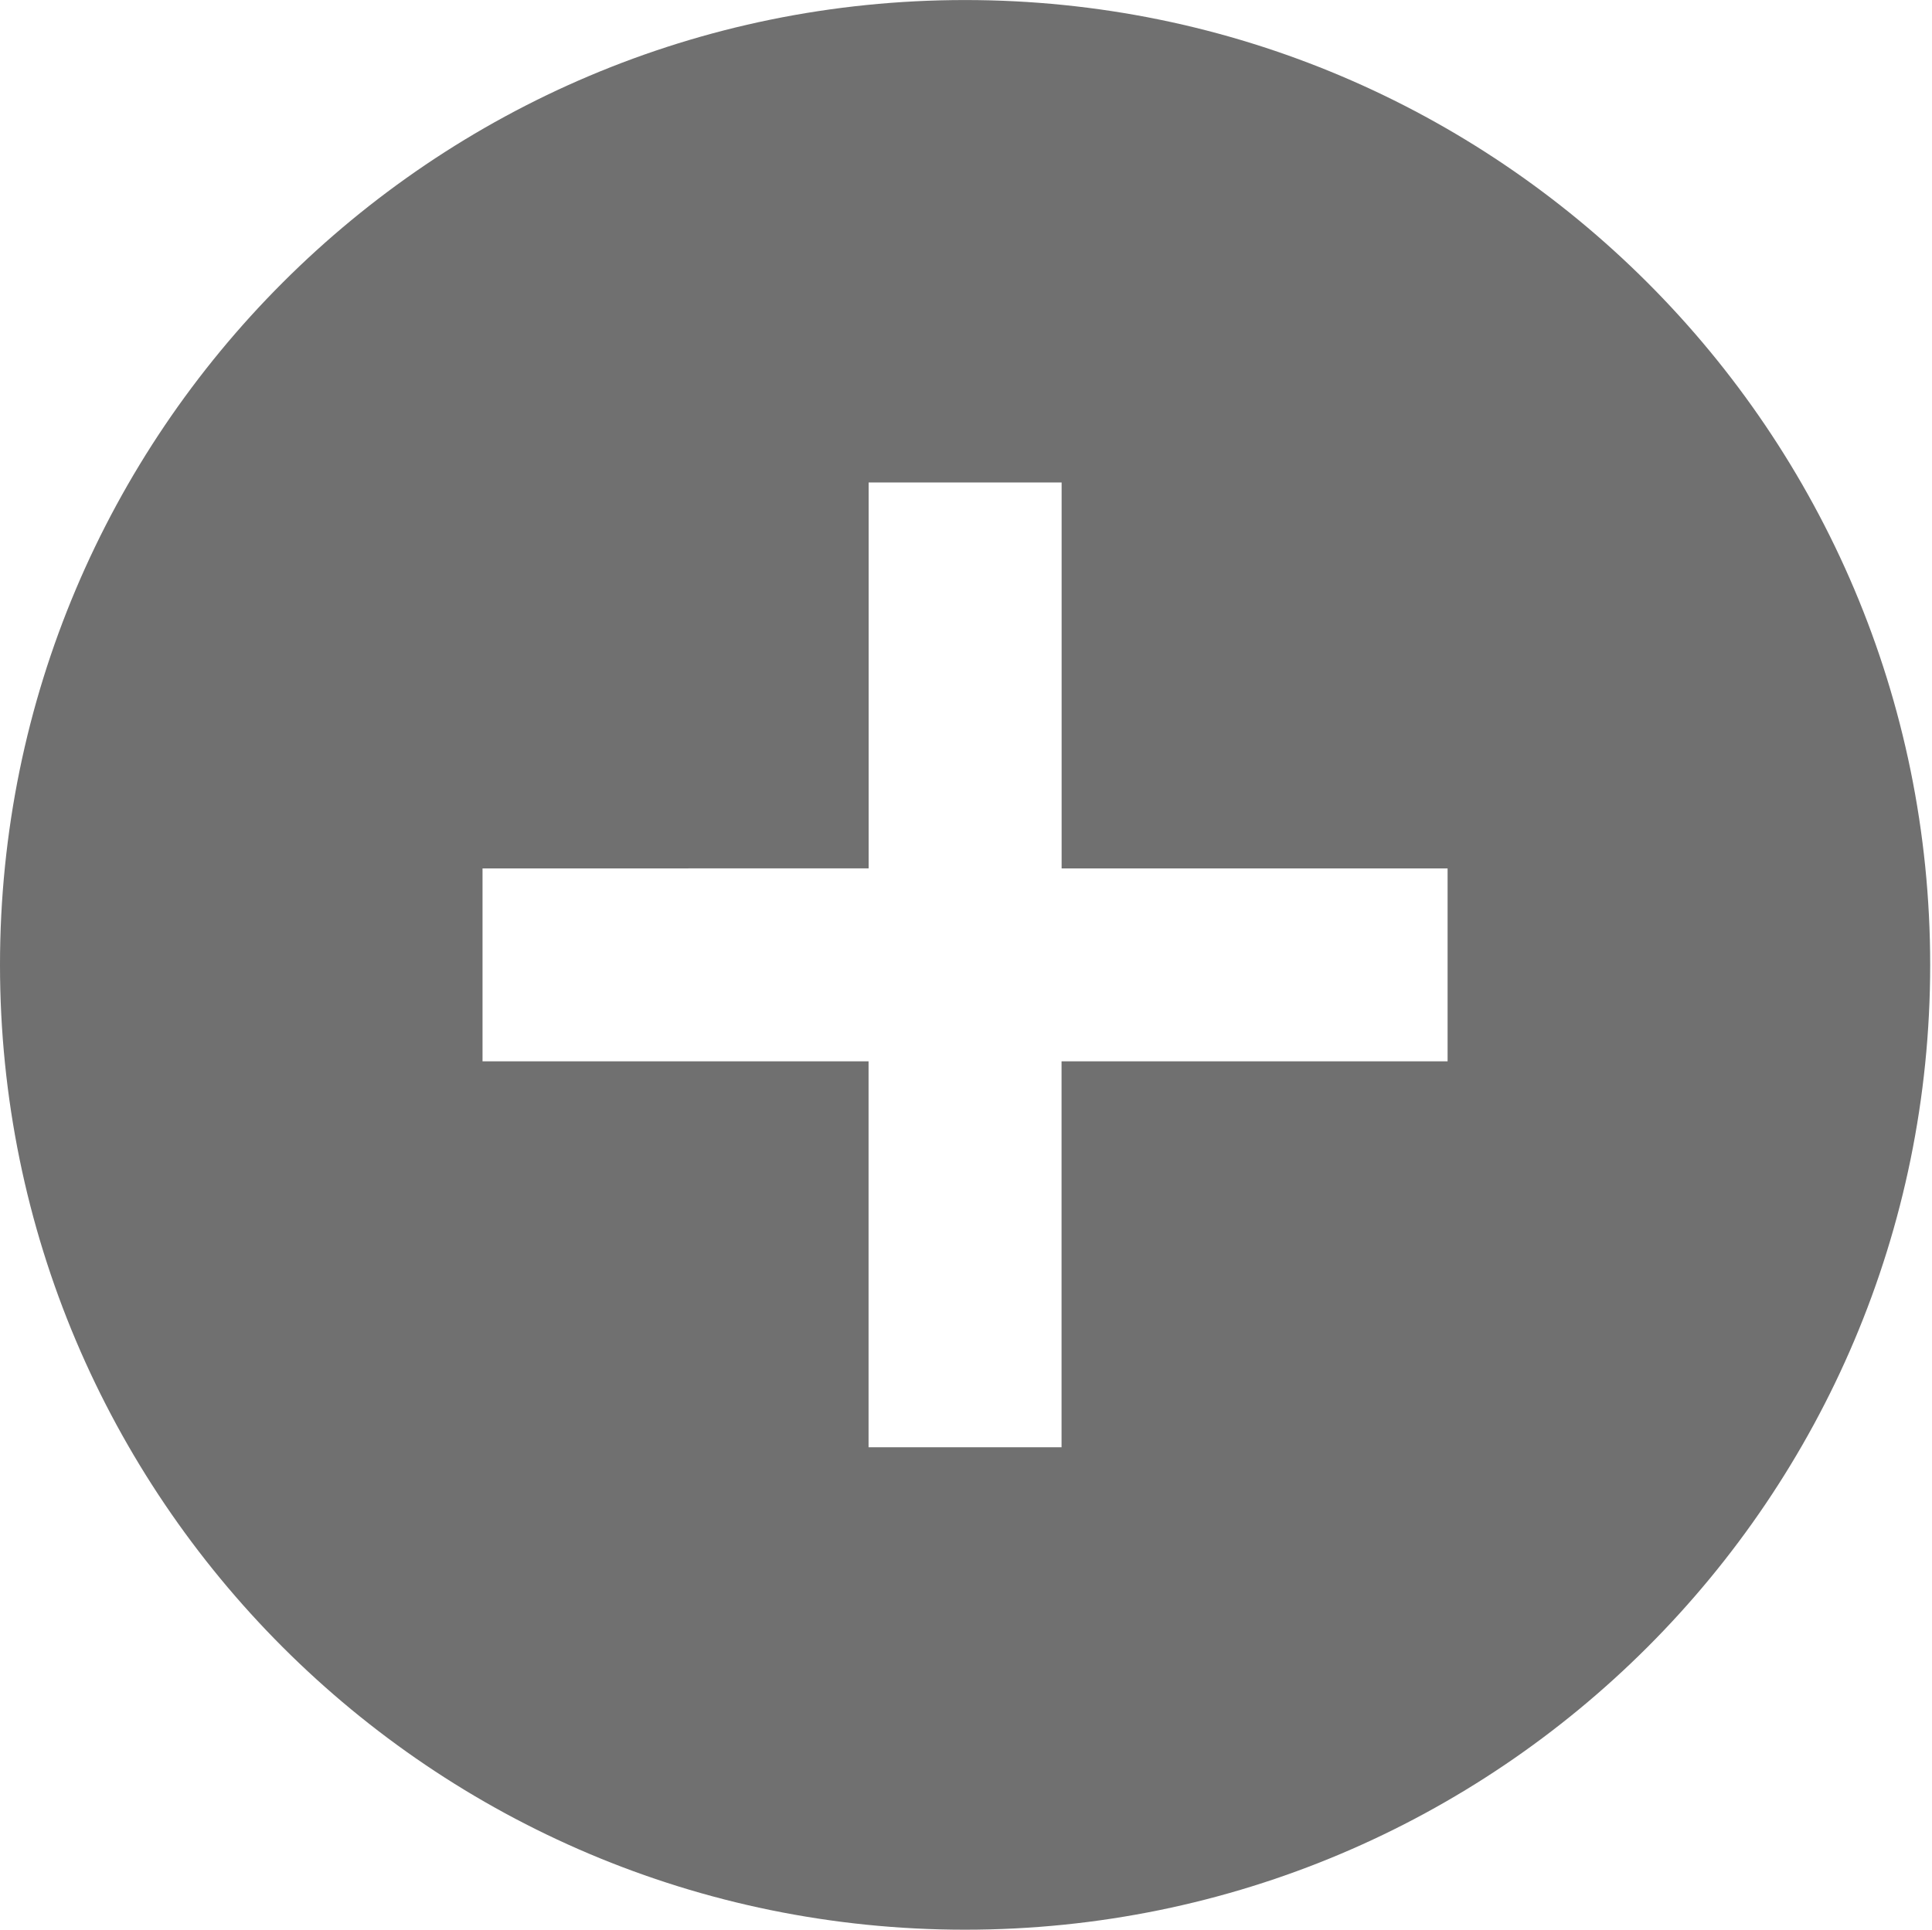 <?xml version="1.0" standalone="no"?><!DOCTYPE svg PUBLIC "-//W3C//DTD SVG 1.1//EN" "http://www.w3.org/Graphics/SVG/1.1/DTD/svg11.dtd"><svg class="icon" width="32px" height="31.97px" viewBox="0 0 1025 1024" version="1.1" xmlns="http://www.w3.org/2000/svg"><path fill="#707070" d="M512 1024c-282.788 0-512-229.248-512-512C0 229.212 229.212 0 512 0 794.752 0 1024.036 229.212 1024.036 512 1024.036 794.788 794.752 1024 512 1024zM768.036 460.807l-204.807 0L563.229 256 460.843 256l0 204.807L256 460.807l0 102.386 204.807 0 0 204.807 102.386 0 0-204.807 204.807 0L768 460.807z" /></svg>